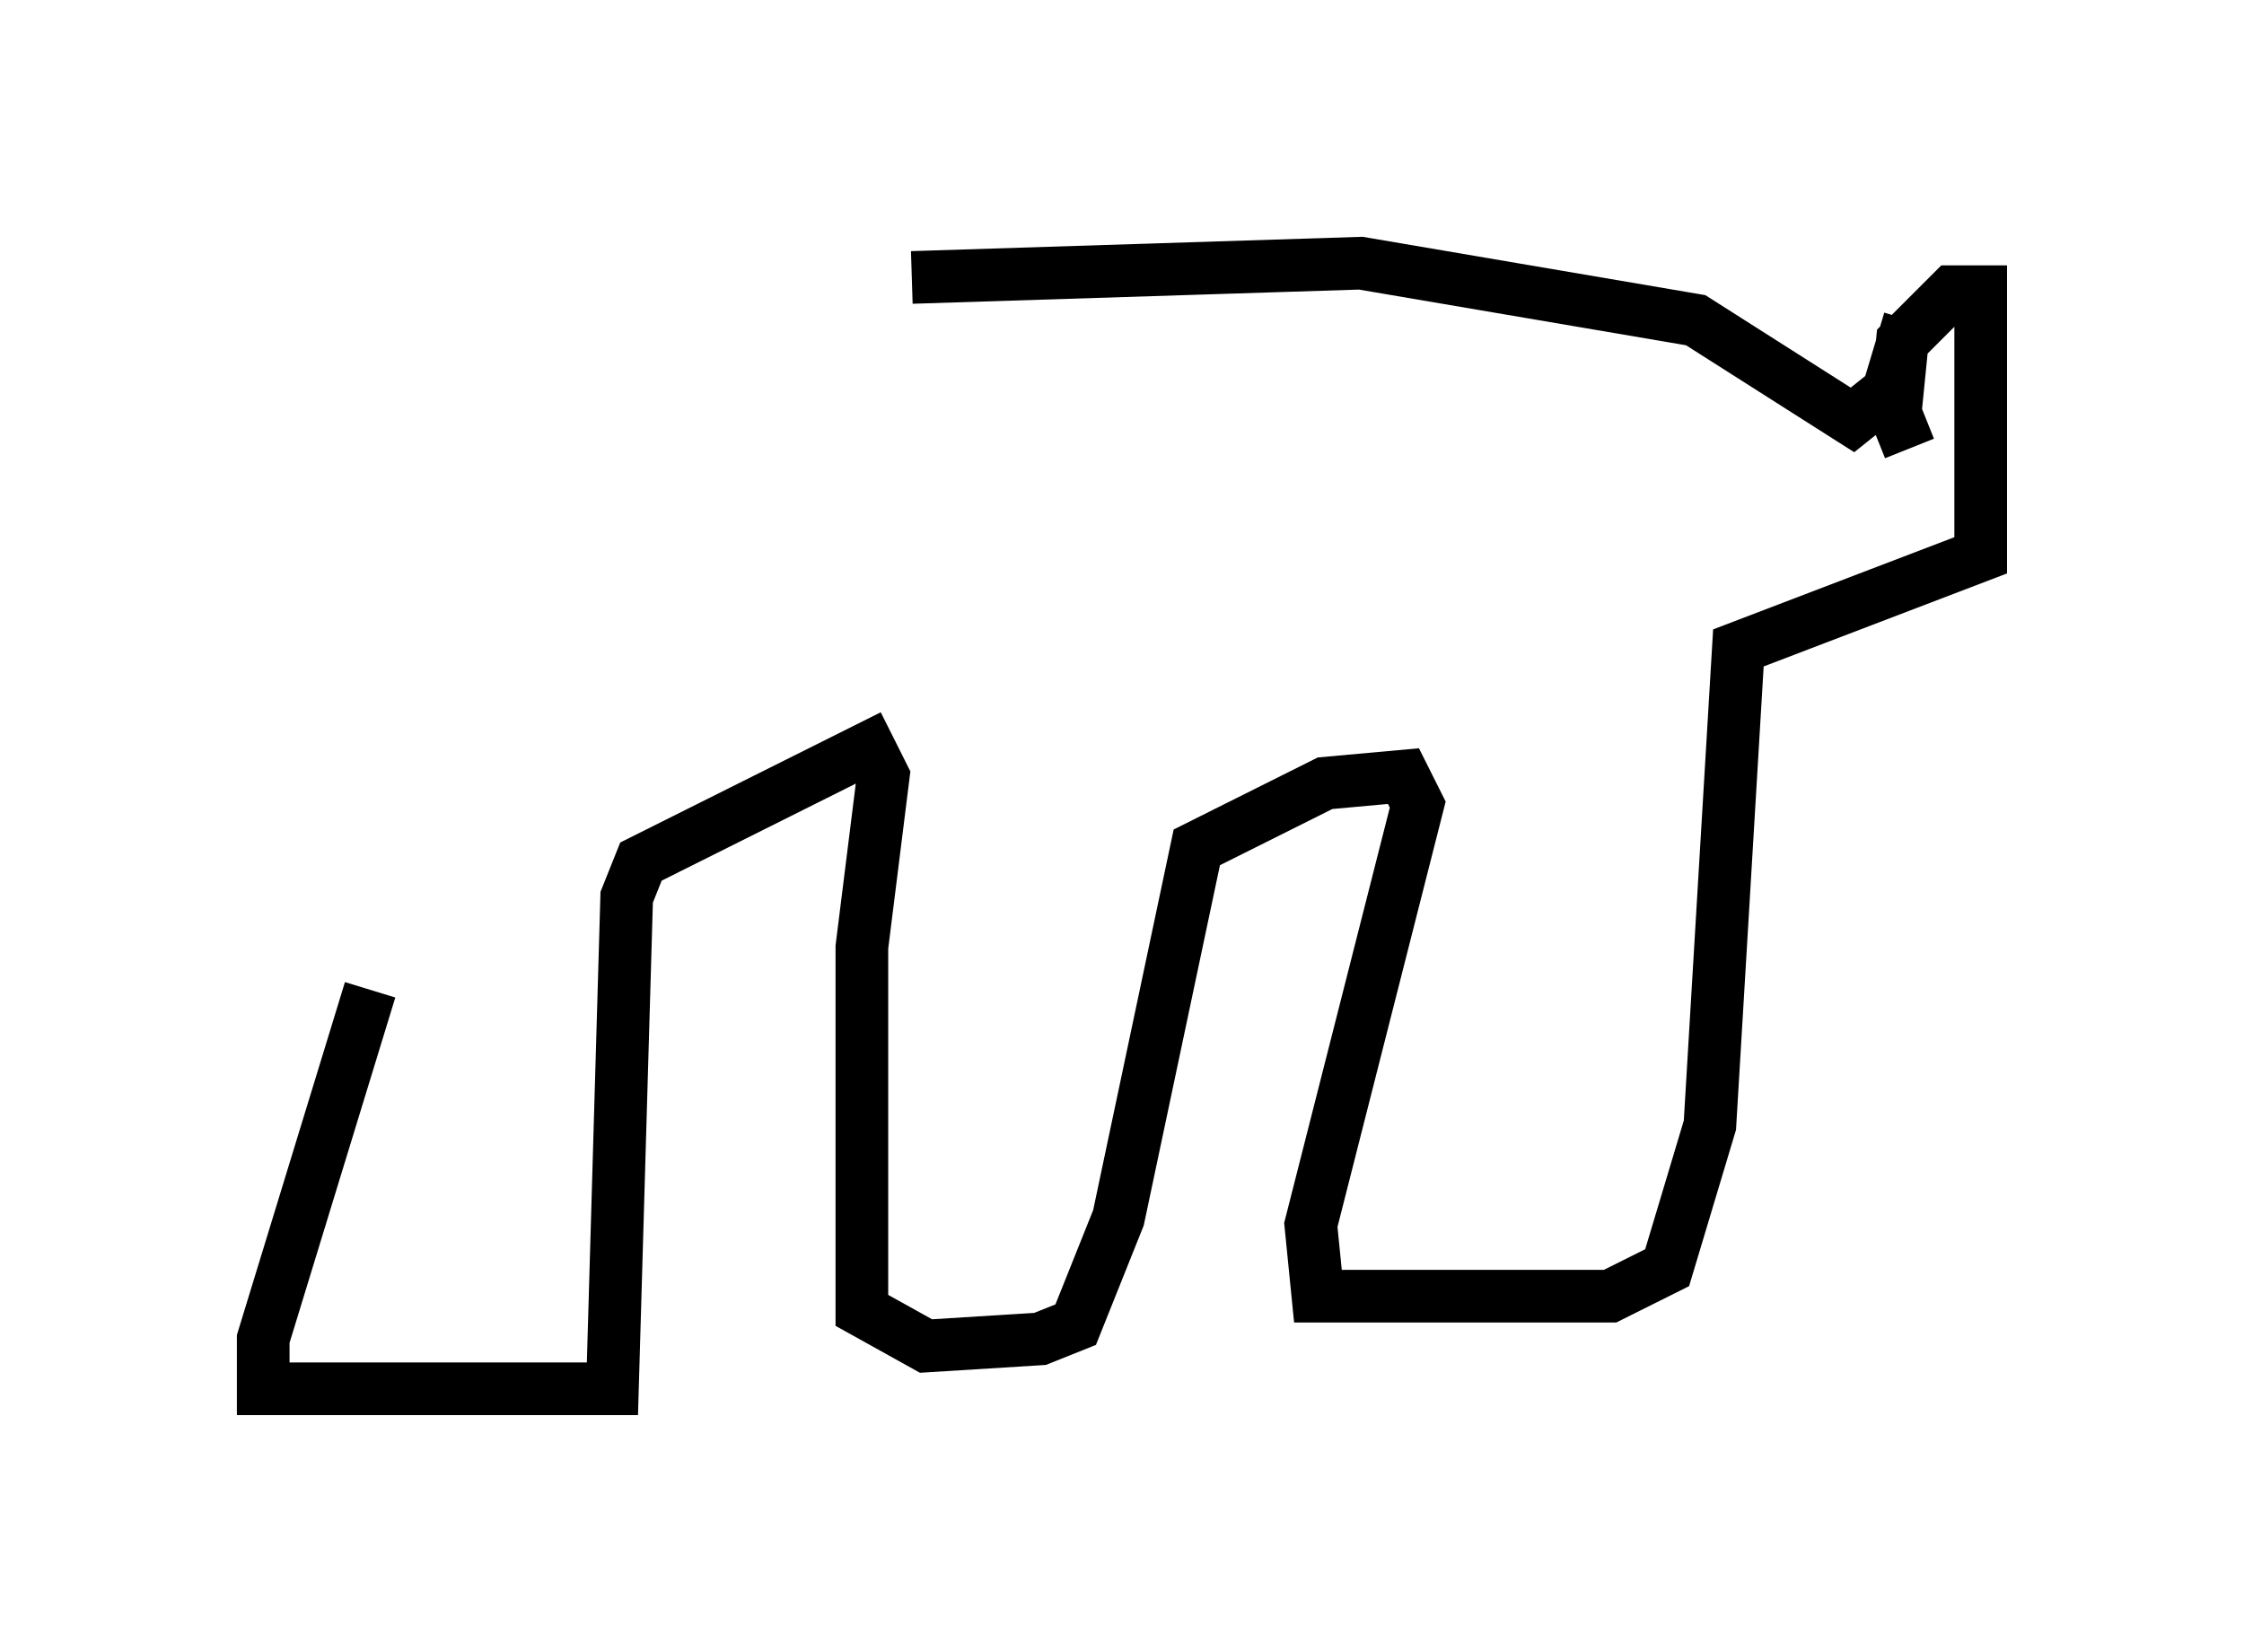 <?xml version="1.0" encoding="utf-8" ?>
<svg baseProfile="full" height="31.38" version="1.1" width="42.611" xmlns="http://www.w3.org/2000/svg" xmlns:ev="http://www.w3.org/2001/xml-events" xmlns:xlink="http://www.w3.org/1999/xlink"><defs /><rect fill="white" height="31.38" width="42.611" x="0" y="0" /><path d="M8.248, 6.894 m9.066, -1.624 l8.525, -0.271 6.36, 1.083 l2.977, 1.894 0.677, -0.541 m0.0, 0.0 l0.406, -1.353 m0.0, 2.436 l-0.271, -0.677 0.135, -1.353 l0.947, -0.947 0.541, 0.0 l0.0, 5.007 -4.601, 1.759 l-0.541, 9.066 -0.812, 2.706 l-1.083, 0.541 -5.548, 0.0 l-0.135, -1.353 2.03, -7.984 l-0.271, -0.541 -1.488, 0.135 l-2.436, 1.218 -1.488, 7.036 l-0.812, 2.03 -0.677, 0.271 l-2.165, 0.135 -1.218, -0.677 l0.0, -6.901 0.406, -3.248 l-0.271, -0.541 -4.33, 2.165 l-0.271, 0.677 -0.271, 9.337 l-6.631, 0.0 0.0, -0.947 l2.03, -6.631 " fill="none" stroke="black" stroke-width="1" /></svg>
